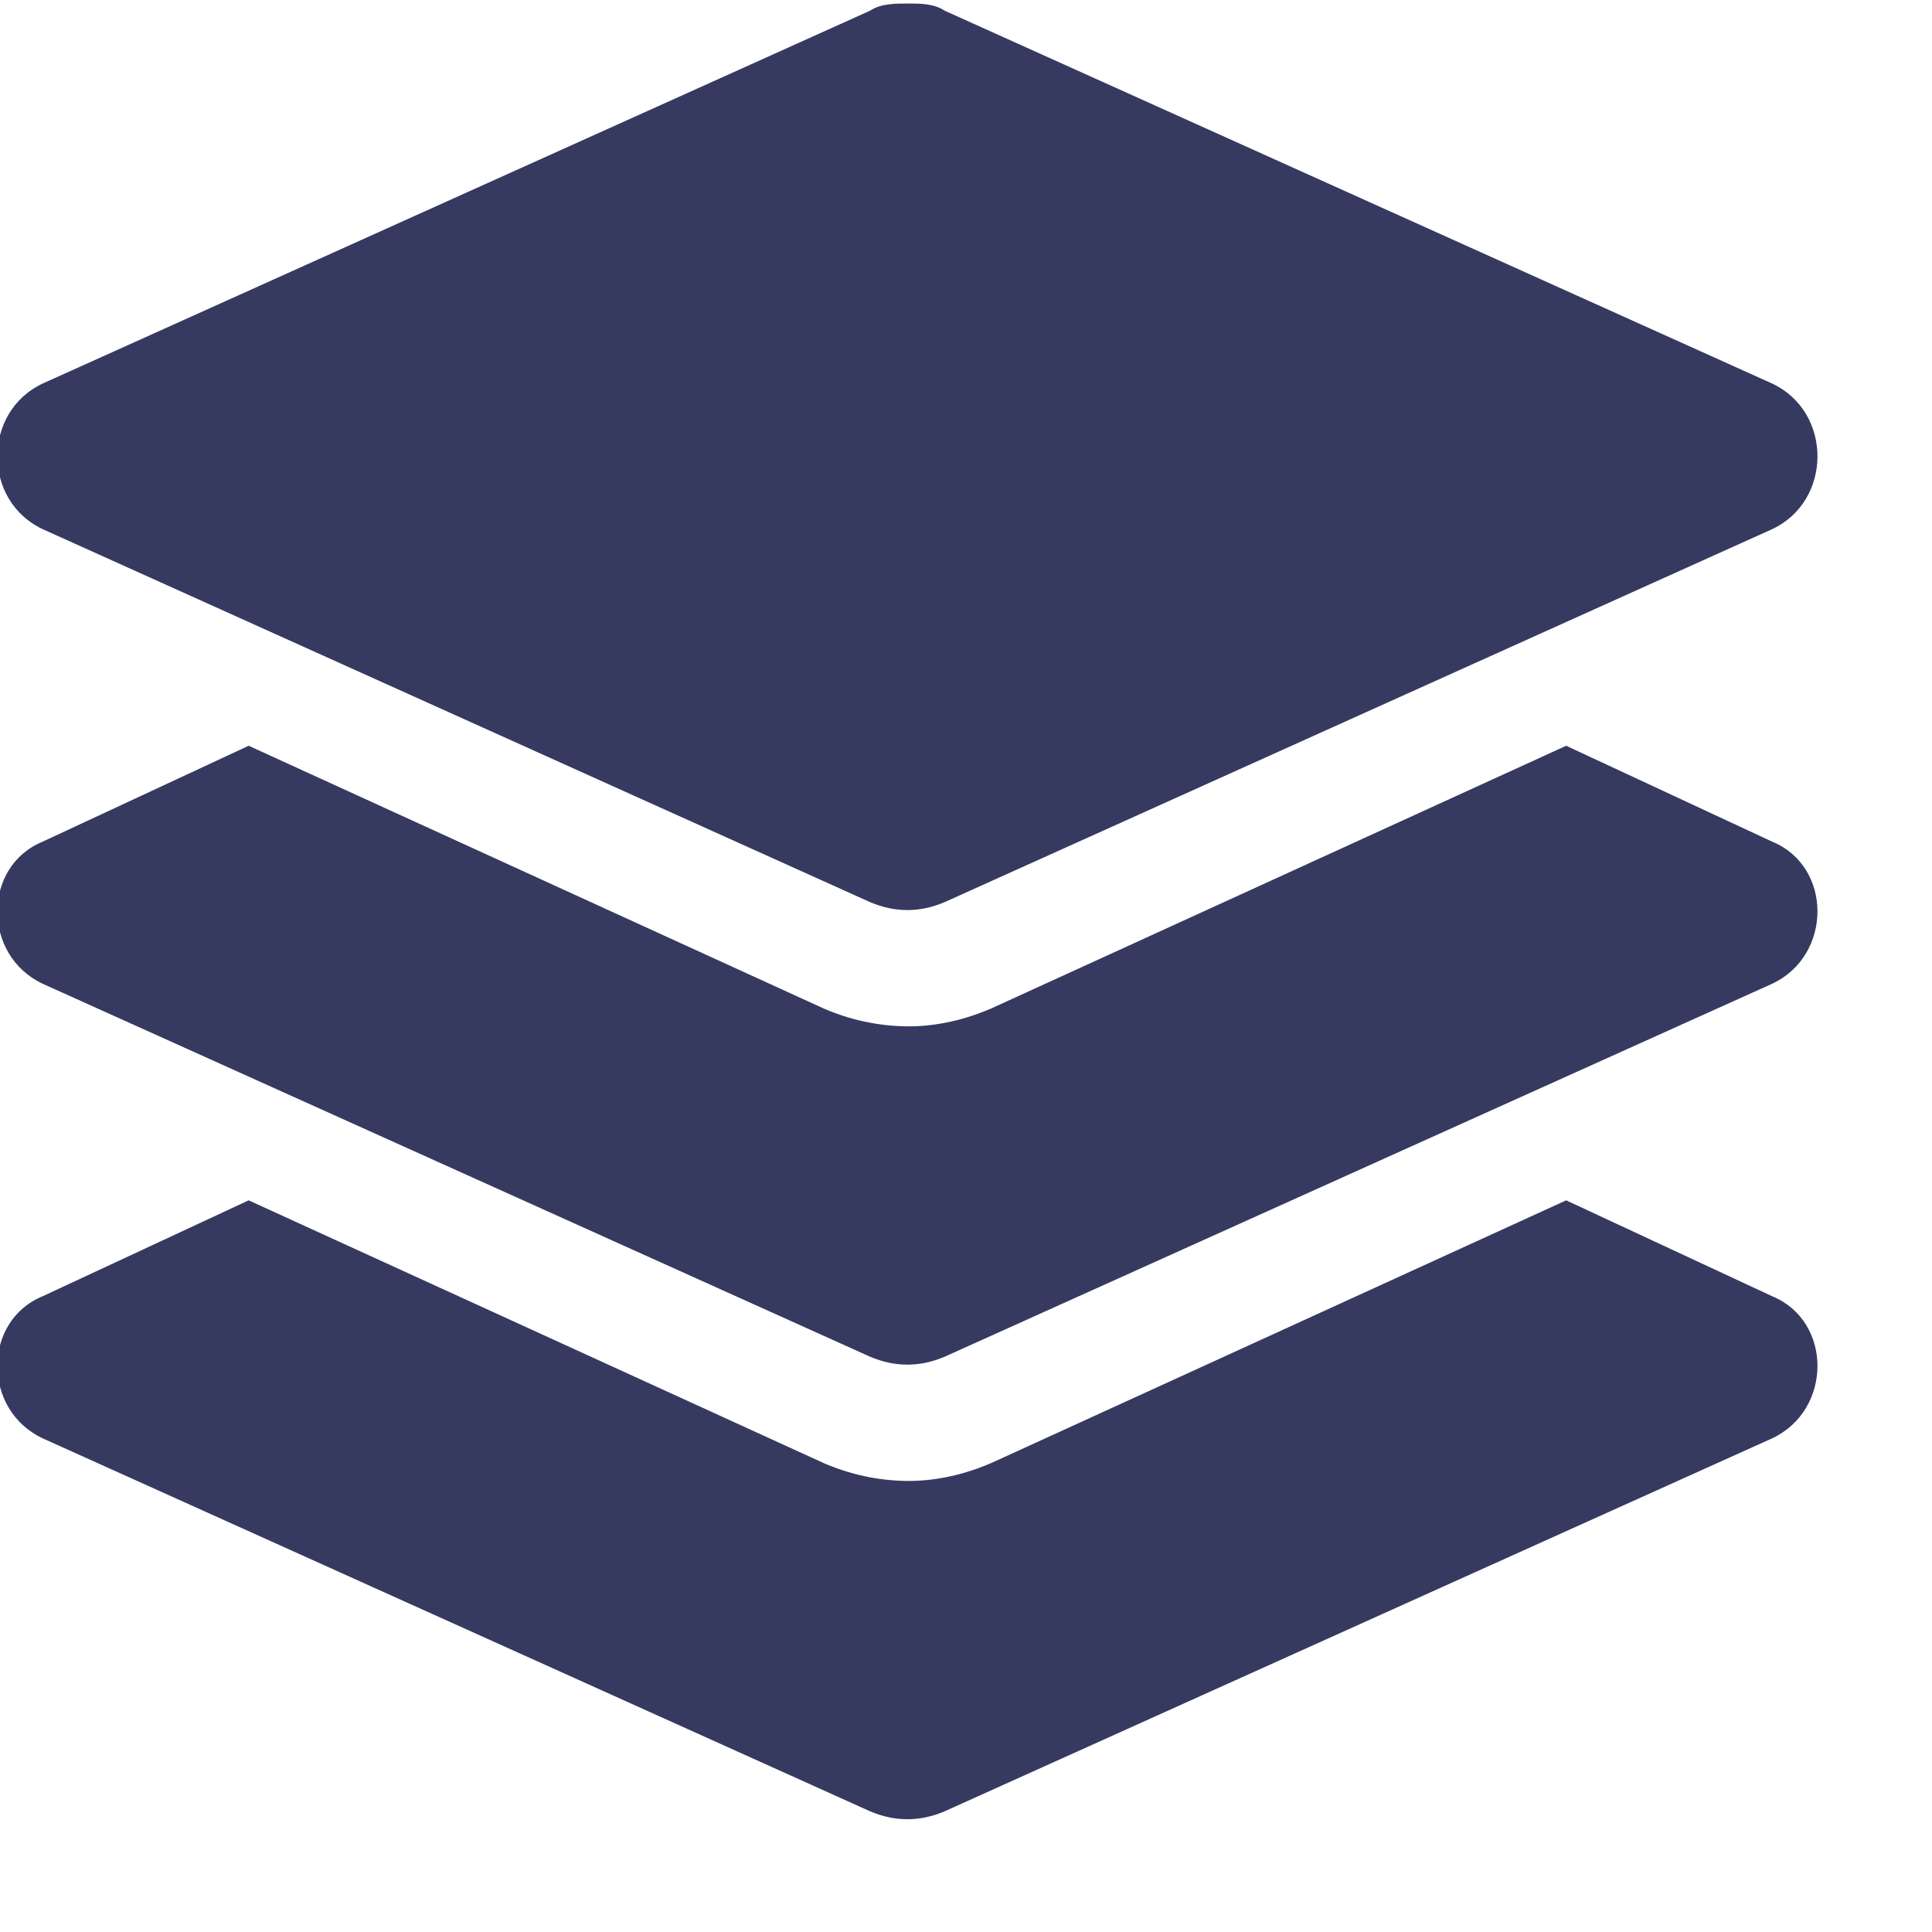 <svg width="17" height="17" viewBox="0 0 17 17" fill="none" xmlns="http://www.w3.org/2000/svg">
<path d="M0.375 4.656L7.656 7.938C7.875 8.031 8.094 8.031 8.312 7.938L15.594 4.656C16.125 4.406 16.125 3.625 15.594 3.375L8.312 0.094C8.219 0.031 8.094 0.031 8 0.031C7.875 0.031 7.75 0.031 7.656 0.094L0.375 3.375C-0.156 3.625 -0.156 4.406 0.375 4.656ZM15.594 7.406L13.781 6.562L8.719 8.875C8.5 8.969 8.25 9.031 8 9.031C7.719 9.031 7.469 8.969 7.25 8.875L2.188 6.562L0.375 7.406C-0.156 7.625 -0.156 8.406 0.375 8.656L7.656 11.938C7.875 12.031 8.094 12.031 8.312 11.938L15.594 8.656C16.125 8.406 16.125 7.625 15.594 7.406ZM15.594 11.406L13.781 10.562L8.719 12.875C8.5 12.969 8.25 13.031 8 13.031C7.719 13.031 7.469 12.969 7.25 12.875L2.188 10.562L0.375 11.406C-0.156 11.625 -0.156 12.406 0.375 12.656L7.656 15.938C7.875 16.031 8.094 16.031 8.312 15.938L15.594 12.656C16.125 12.406 16.125 11.625 15.594 11.406Z" fill="#363A60"/>
</svg>
